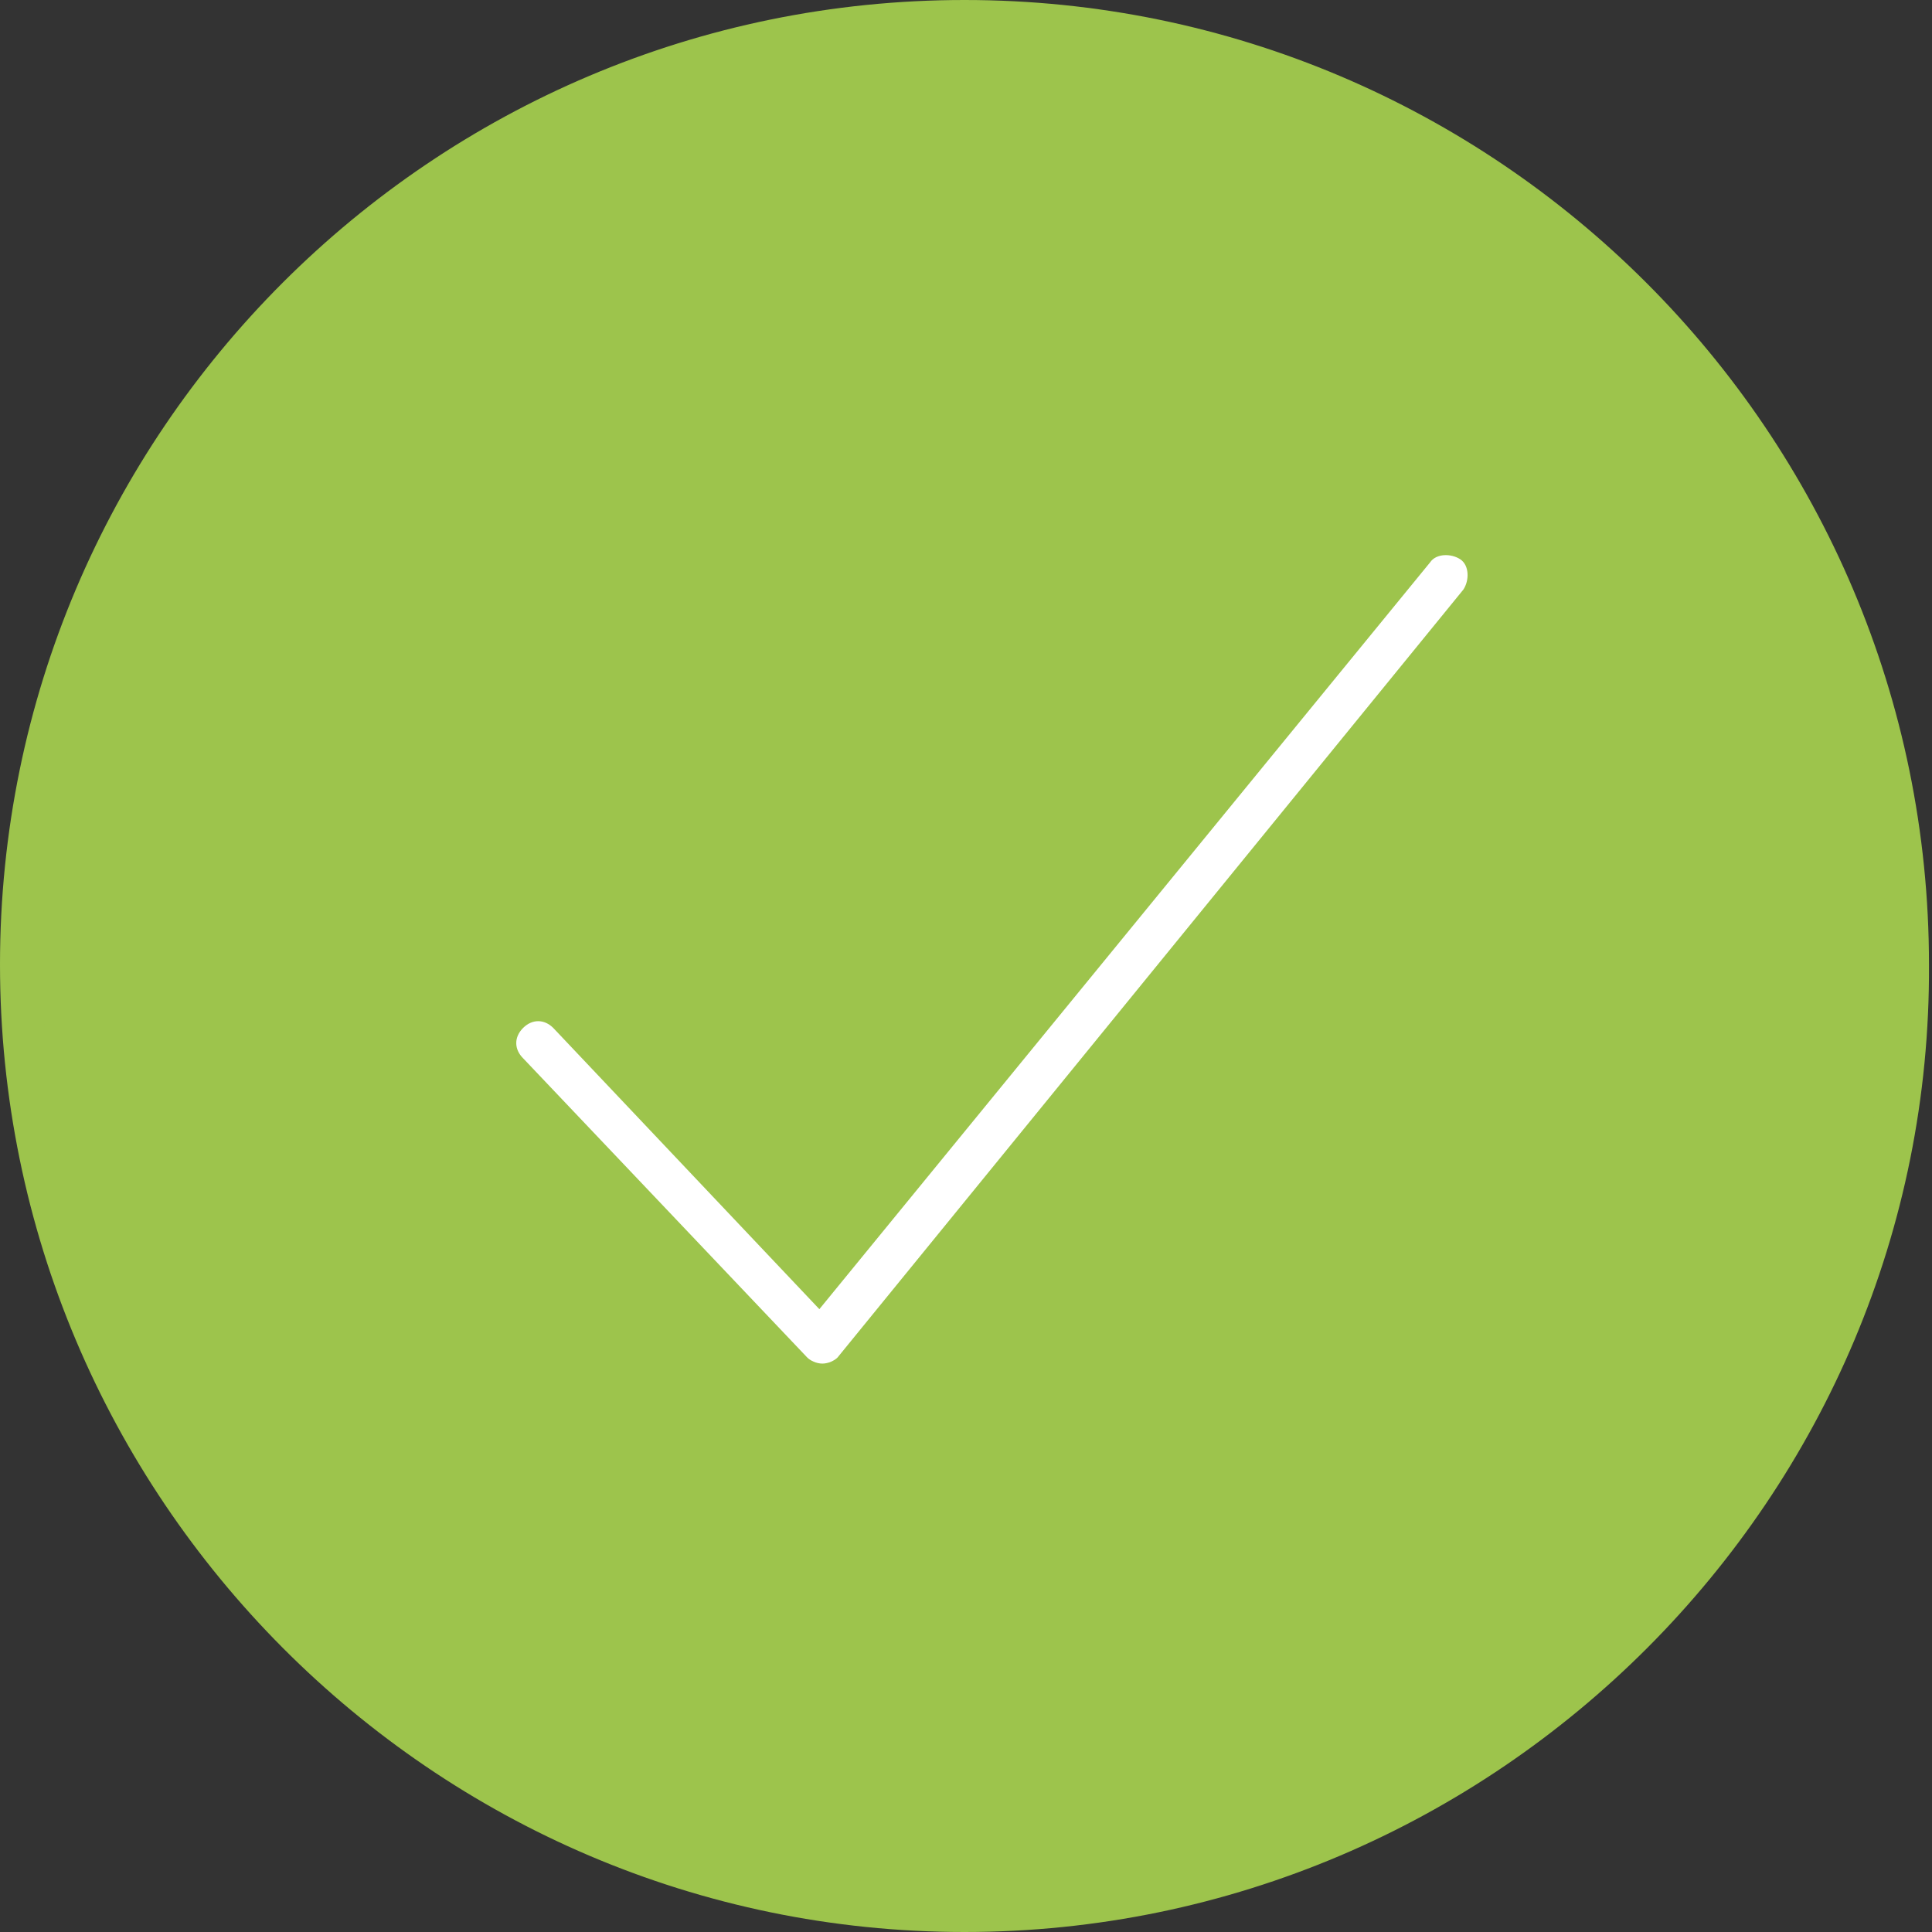 <?xml version="1.0" encoding="utf-8"?>
<!-- Generator: Adobe Illustrator 22.0.1, SVG Export Plug-In . SVG Version: 6.00 Build 0)  -->
<svg version="1.1" id="Capa_1" xmlns="http://www.w3.org/2000/svg" xmlns:xlink="http://www.w3.org/1999/xlink" x="0px" y="0px"
	 viewBox="0 0 63.9 63.9" style="enable-background:new 0 0 63.9 63.9;" xml:space="preserve">
<rect x="0" y="0" width="63.9" height="63.9" fill="#333333" stroke="none"/>
<style type="text/css">
	.st0{fill:#9DC44C;}
	.st1{fill:#FFFFFF;}
</style>
<g>
	<g>
		<circle class="st0" cx="32.2" cy="31.6" r="31"/>
		<g>
			<g>
				<path class="st0" d="M31.9,63.9C14.3,63.9,0,49.5,0,31.9S14.3,0,31.9,0s31.9,14.3,31.9,31.9C63.9,49.5,49.5,63.9,31.9,63.9
					L31.9,63.9z M31.9,1.4C15.1,1.4,1.4,15.1,1.4,31.9s13.7,30.5,30.5,30.5s30.5-13.7,30.5-30.5S48.8,1.4,31.9,1.4L31.9,1.4z"/>
			</g>
		</g>
		<g>
			<path class="st1" d="M27.2,45.1c-0.2,0-0.4-0.1-0.5-0.2L17.3,35c-0.3-0.3-0.3-0.7,0-1s0.7-0.3,1,0l8.8,9.3l20.2-24.7
				c0.2-0.3,0.7-0.3,1-0.1c0.3,0.2,0.3,0.7,0.1,1L27.7,44.9C27.6,45,27.4,45.1,27.2,45.1L27.2,45.1L27.2,45.1z"/>
		</g>
	</g>
</g>
</svg>
